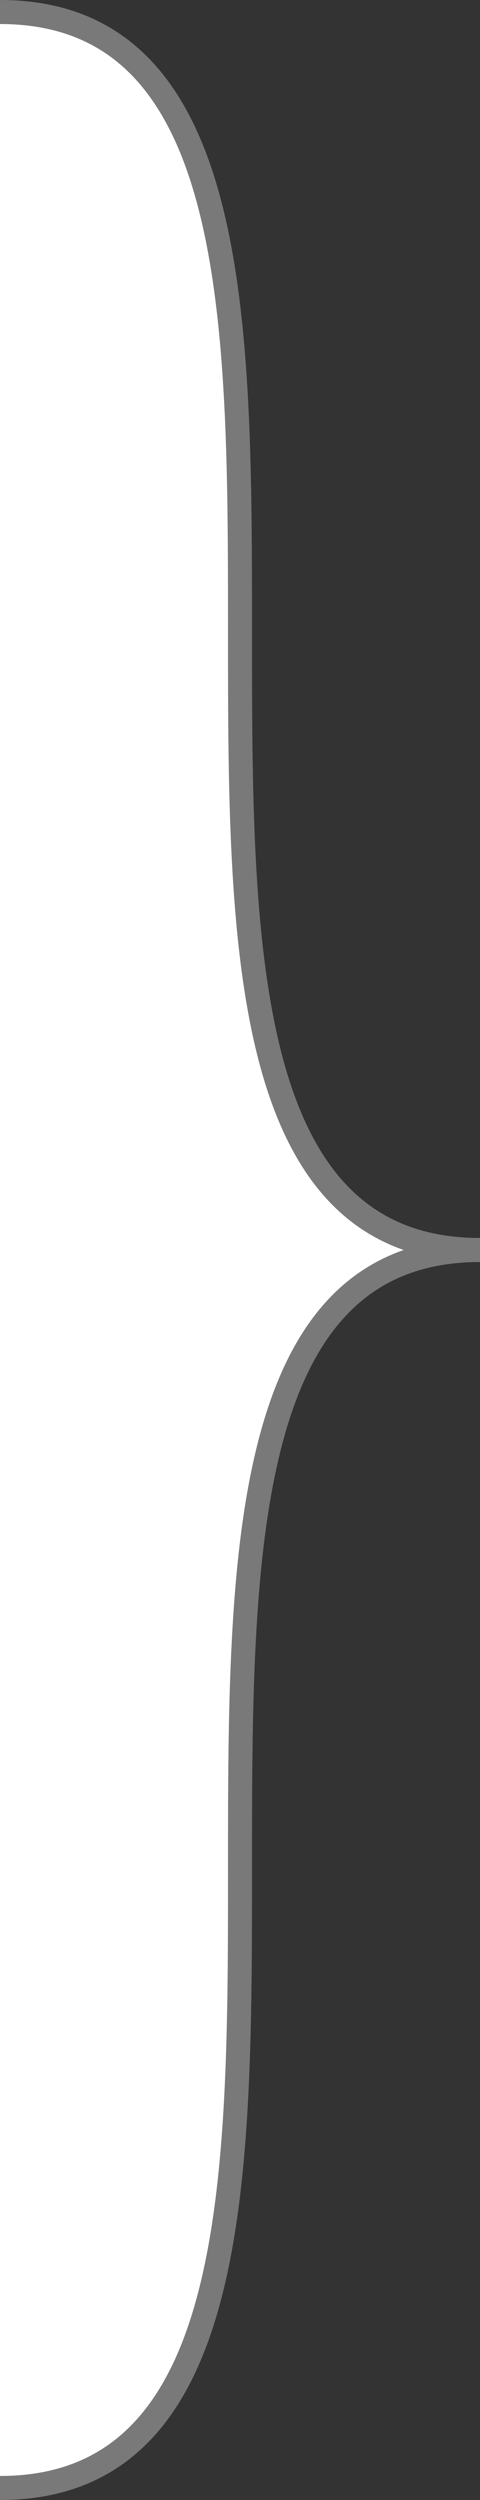 ﻿<?xml version="1.0" encoding="utf-8"?>
<svg version="1.1" xmlns:xlink="http://www.w3.org/1999/xlink" width="20px" height="104px" xmlns="http://www.w3.org/2000/svg">
  <rect width="100%" height="100%" fill="#333333" stroke="none"/>
  <defs>
    <pattern id="BGPattern" patternUnits="userSpaceOnUse" alignment="0 0" imageRepeat="None" />
  </defs>
  <g transform="matrix(1 0 0 1 -326 -653 )">
    <path d="M 0 103.5  L 0 0.5  C 20 0.5  0 52  20 52  C 0 52  20 103.5  0 103.5  Z " fill-rule="nonzero" fill="rgba(255, 255, 255, 1)" stroke="none" transform="matrix(1 0 0 1 326 653 )" class="fill" />
    <path d="M 0 0.5  C 20 0.5  0 52  20 52  C 0 52  20 103.5  0 103.5  " stroke-width="1" stroke-dasharray="0" stroke="rgba(121, 121, 121, 1)" fill="none" transform="matrix(1 0 0 1 326 653 )" class="stroke" />
  </g>
</svg>